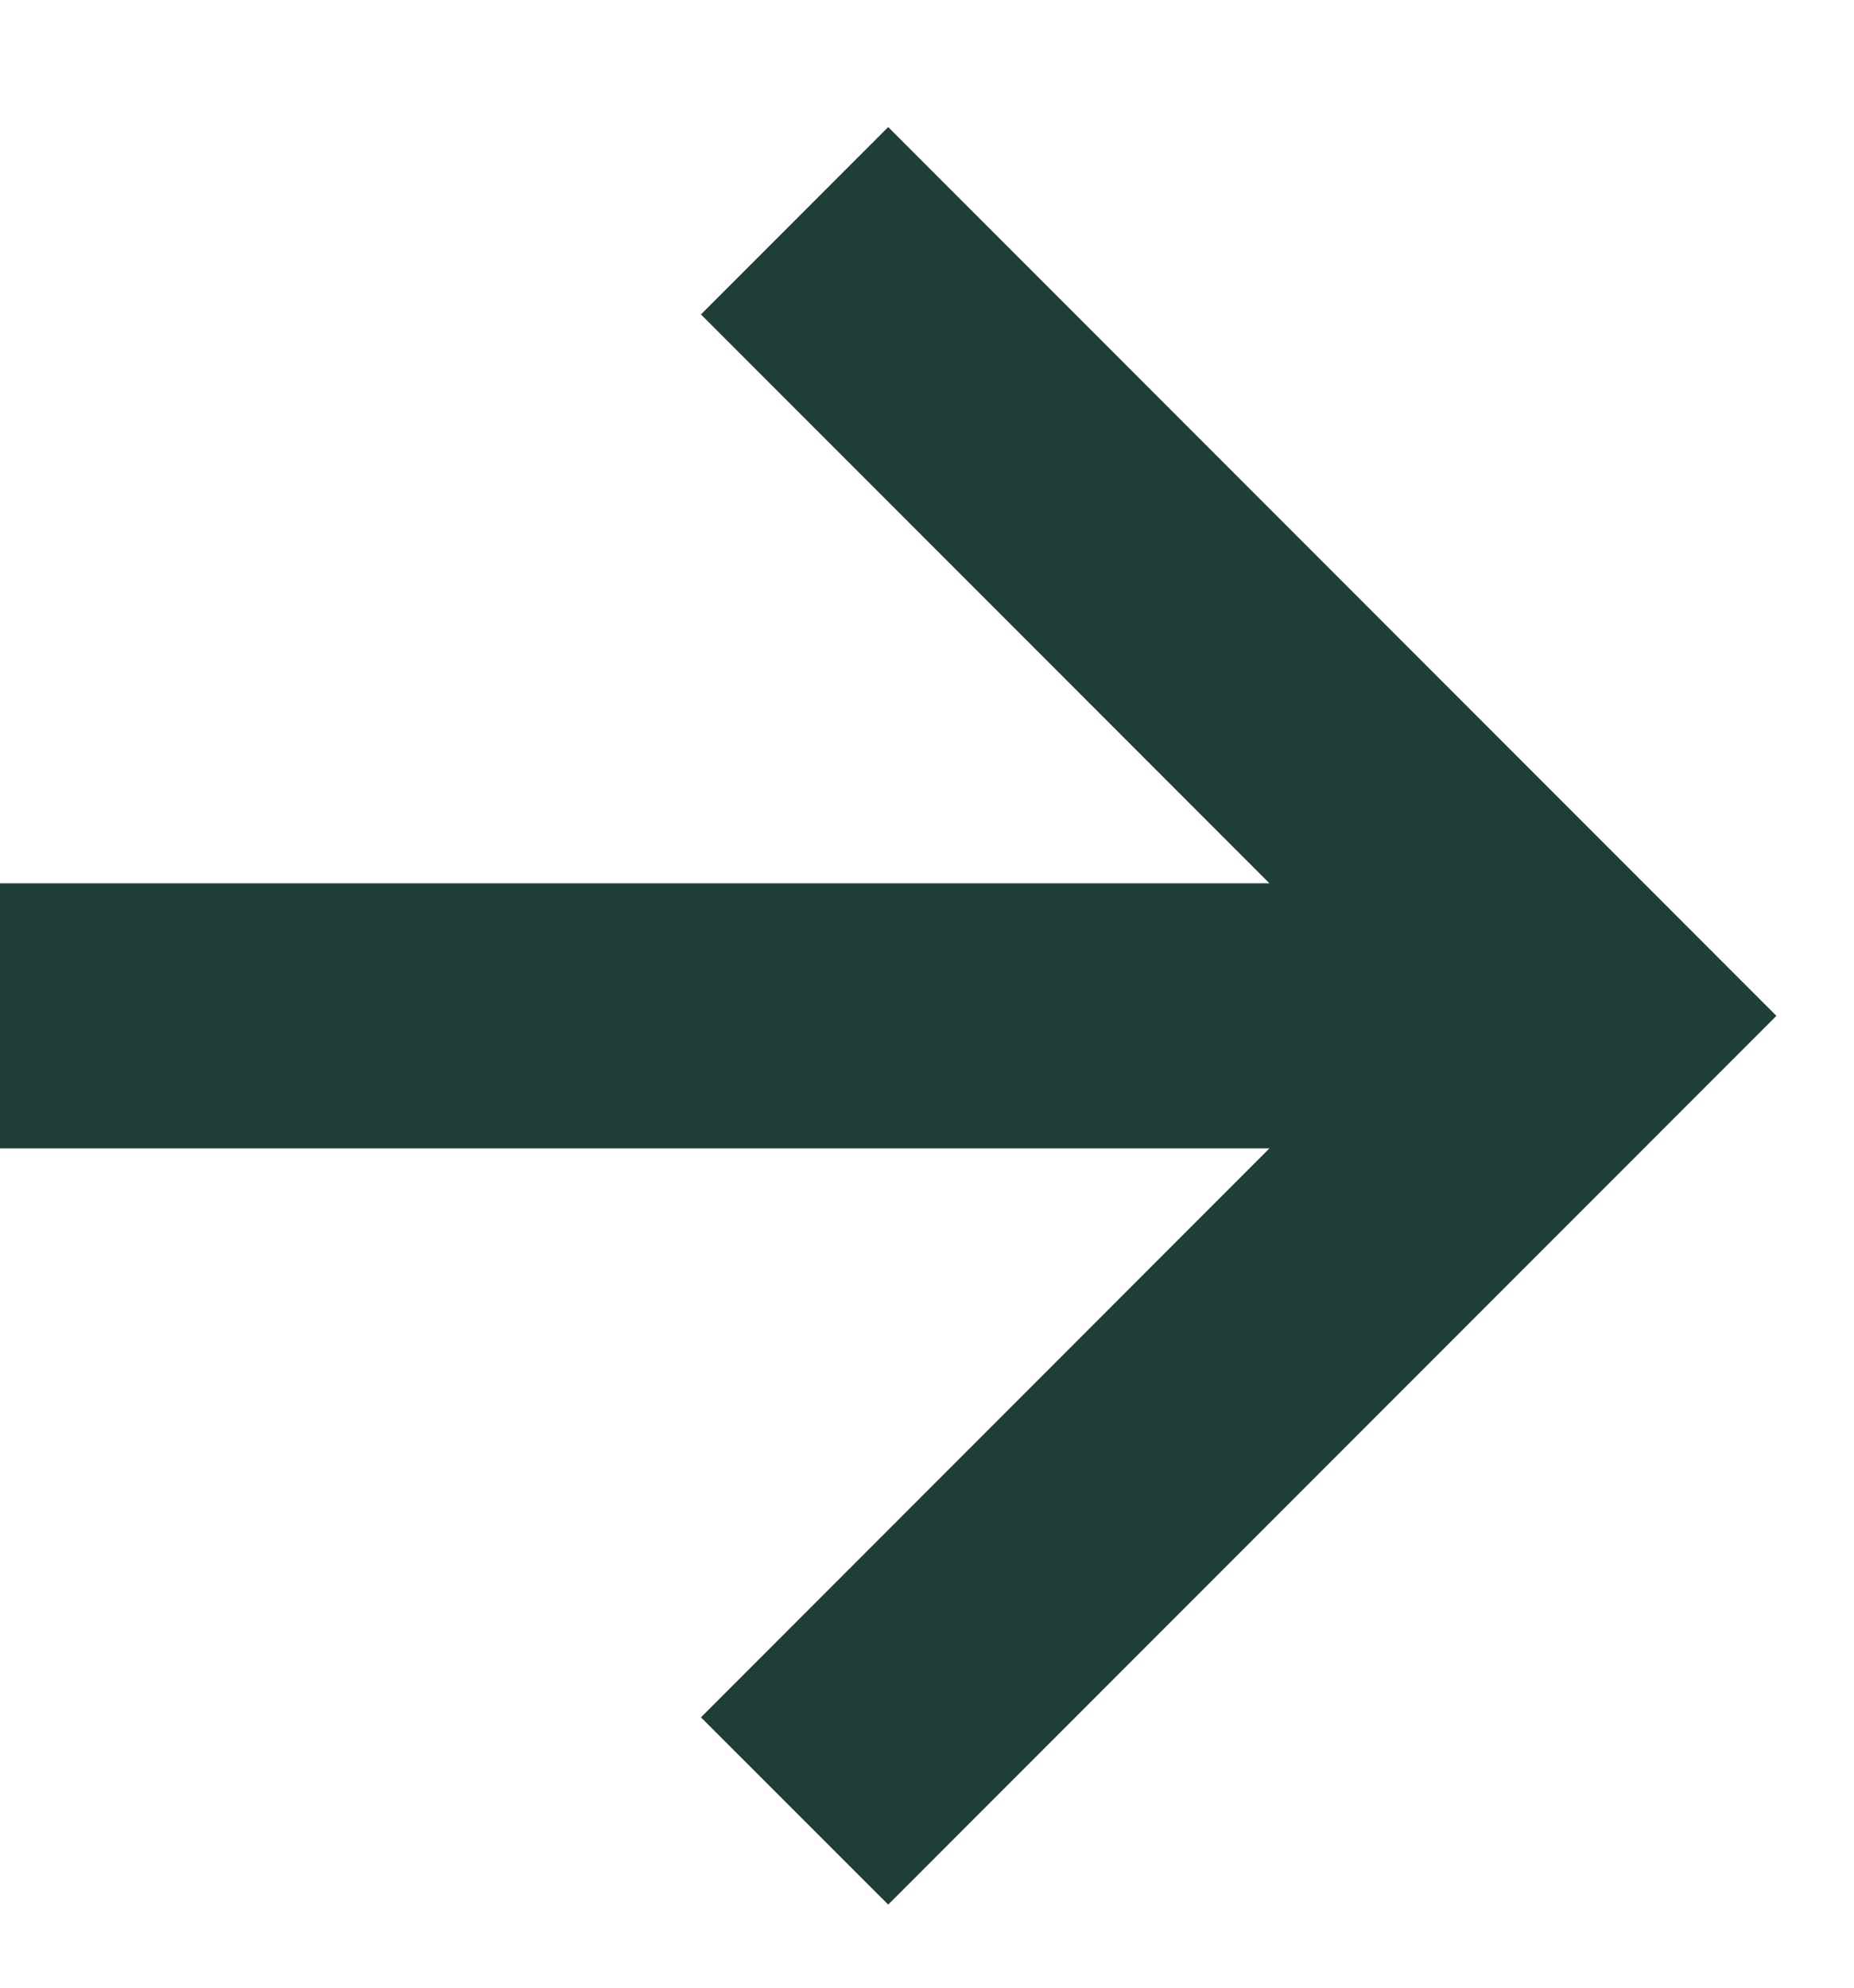 <svg width="14" height="15" viewBox="0 0 14 15" fill="none" xmlns="http://www.w3.org/2000/svg">
<path d="M5.293 12.96L6.707 14.373L13.414 7.666L6.707 0.959L5.293 2.373L9.586 6.666H0V8.666H9.586L5.293 12.96Z" fill="#1E3E37"/>
</svg>
